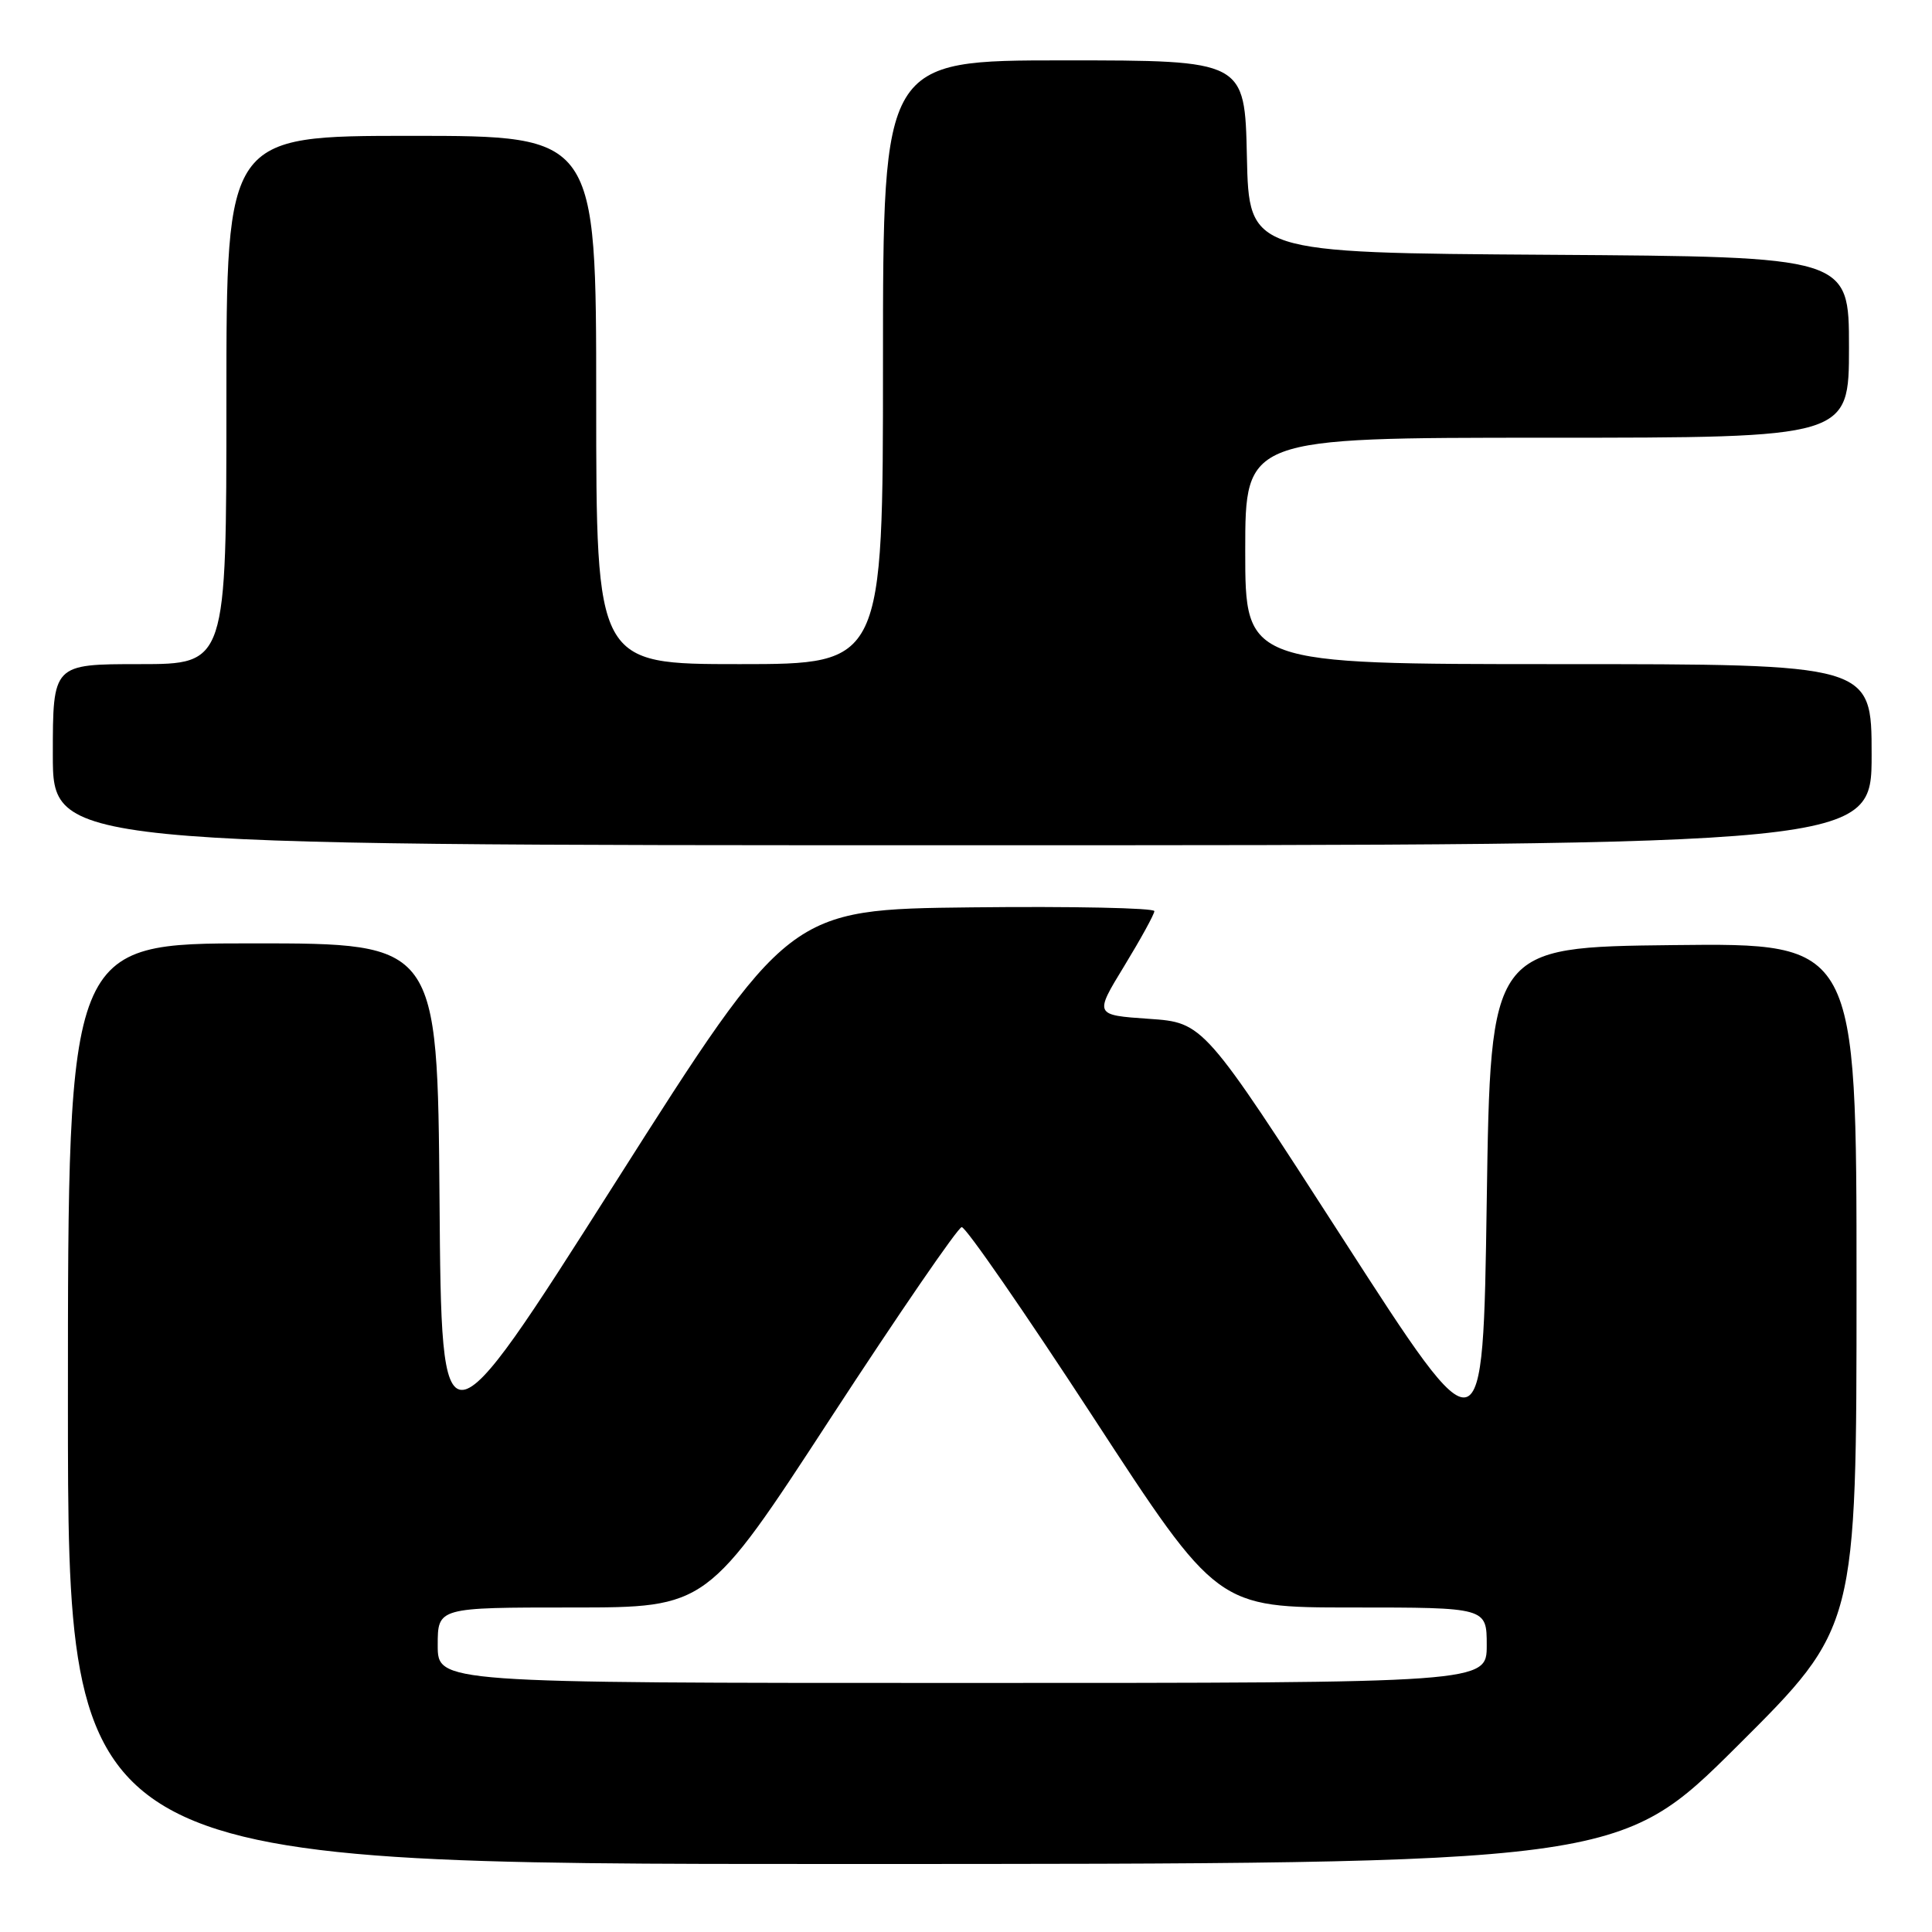 <?xml version="1.0" encoding="UTF-8" standalone="no"?>
<!DOCTYPE svg PUBLIC "-//W3C//DTD SVG 1.1//EN" "http://www.w3.org/Graphics/SVG/1.1/DTD/svg11.dtd" >
<svg xmlns="http://www.w3.org/2000/svg" xmlns:xlink="http://www.w3.org/1999/xlink" version="1.1" viewBox="0 0 256 256">
 <g >
 <path fill="currentColor"
d=" M 230.25 231.31 C 246.00 215.63 246.00 215.63 246.00 170.30 C 246.00 124.96 246.00 124.96 221.75 125.23 C 197.50 125.50 197.50 125.50 197.00 159.22 C 196.50 192.94 196.50 192.94 177.99 164.22 C 159.48 135.50 159.48 135.50 152.24 135.00 C 145.00 134.50 145.00 134.50 148.97 128.00 C 151.15 124.42 152.95 121.15 152.96 120.73 C 152.98 120.31 142.10 120.08 128.77 120.23 C 104.53 120.50 104.53 120.50 81.52 156.72 C 58.50 192.94 58.50 192.94 58.24 158.97 C 57.97 125.00 57.97 125.00 33.49 125.00 C 9.00 125.00 9.00 125.00 9.00 186.00 C 9.00 247.00 9.00 247.00 111.75 246.99 C 214.50 246.98 214.50 246.98 230.25 231.31 Z  M 248.00 100.00 C 248.00 88.00 248.00 88.00 206.50 88.00 C 165.00 88.00 165.00 88.00 165.00 73.00 C 165.00 58.00 165.00 58.00 205.00 58.00 C 245.00 58.00 245.00 58.00 245.00 46.01 C 245.00 34.02 245.00 34.02 205.25 33.76 C 165.50 33.50 165.50 33.50 165.22 20.75 C 164.94 8.00 164.94 8.00 140.97 8.00 C 117.00 8.00 117.00 8.00 117.00 48.00 C 117.00 88.00 117.00 88.00 98.00 88.00 C 79.00 88.00 79.00 88.00 79.00 53.00 C 79.00 18.00 79.00 18.00 54.50 18.00 C 30.00 18.00 30.00 18.00 30.00 53.00 C 30.00 88.00 30.00 88.00 18.50 88.00 C 7.00 88.00 7.00 88.00 7.00 100.00 C 7.00 112.00 7.00 112.00 127.50 112.00 C 248.00 112.00 248.00 112.00 248.00 100.00 Z  M 58.00 218.00 C 58.00 213.00 58.00 213.00 75.85 213.00 C 93.71 213.00 93.71 213.00 110.10 187.85 C 119.12 174.02 126.92 162.66 127.43 162.60 C 127.95 162.55 135.77 173.86 144.83 187.75 C 161.29 213.00 161.29 213.00 179.15 213.00 C 197.00 213.00 197.00 213.00 197.00 218.00 C 197.00 223.00 197.00 223.00 127.50 223.00 C 58.00 223.00 58.00 223.00 58.00 218.00 Z "/>
</g>
</svg>
